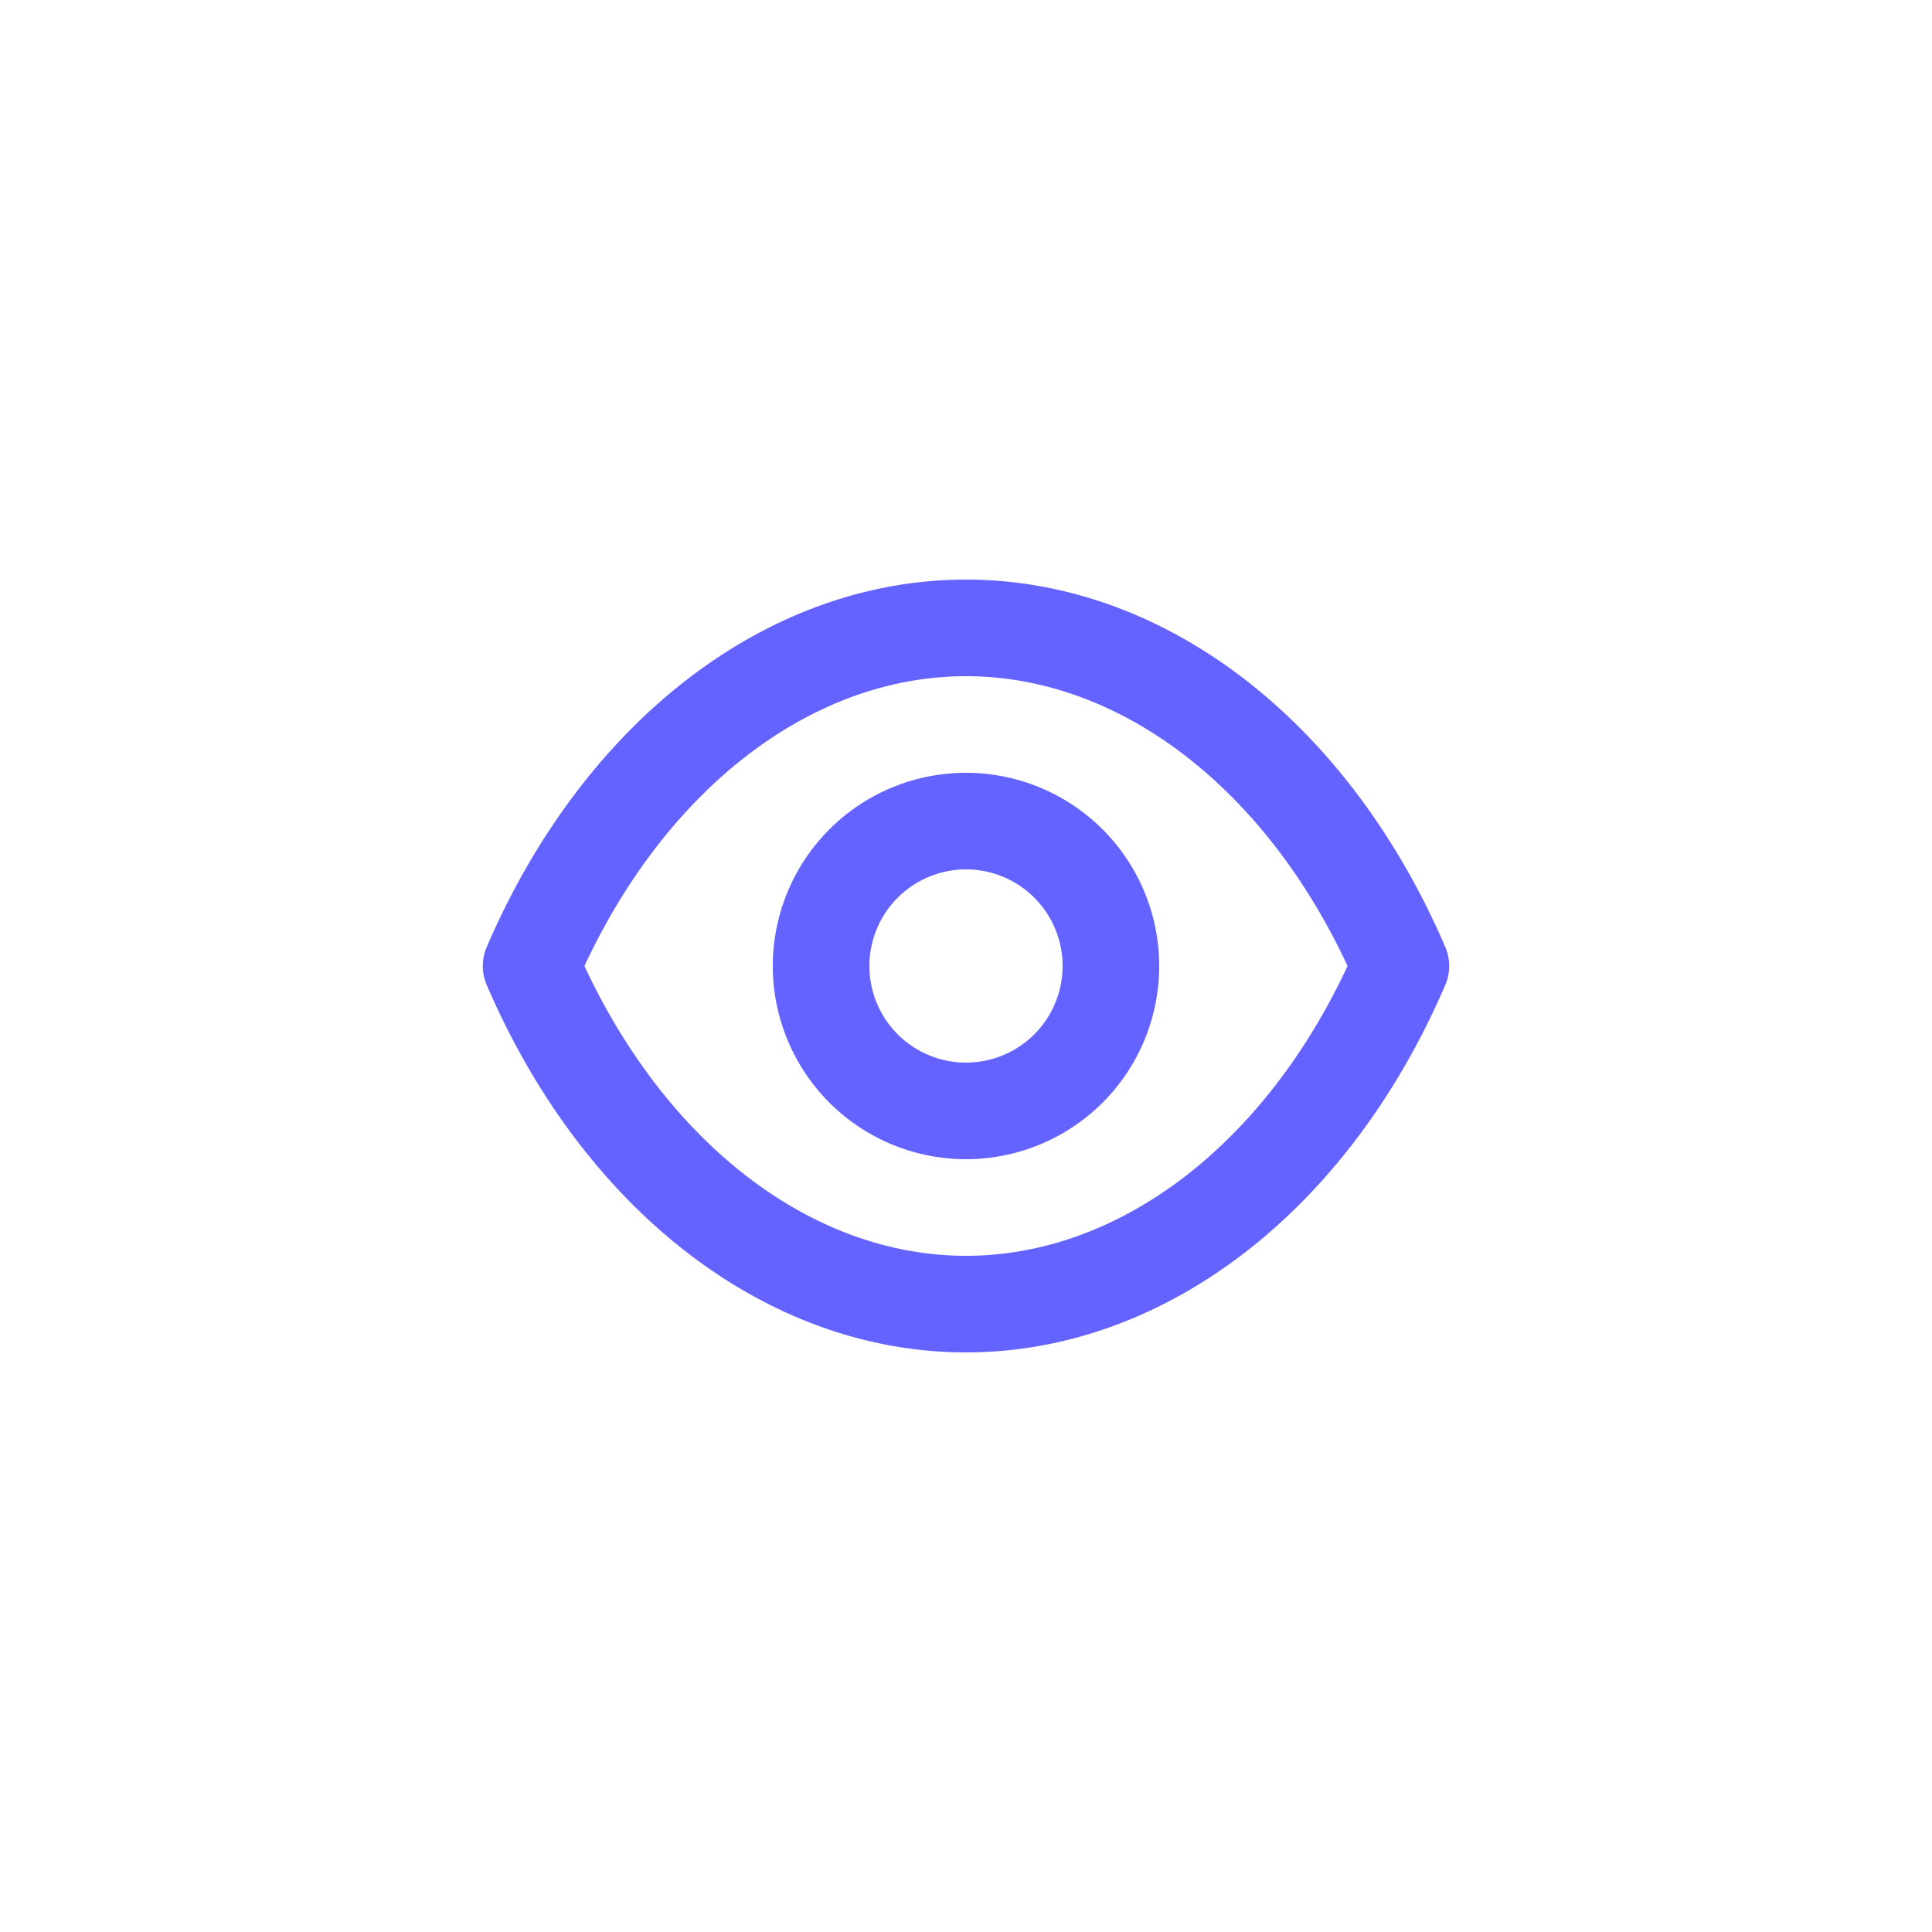 <?xml version="1.0" encoding="UTF-8" standalone="no" ?>
<!DOCTYPE svg PUBLIC "-//W3C//DTD SVG 1.1//EN" "http://www.w3.org/Graphics/SVG/1.1/DTD/svg11.dtd">
<svg xmlns="http://www.w3.org/2000/svg" xmlns:xlink="http://www.w3.org/1999/xlink" version="1.1" width="400" height="400" viewBox="0 0 400 400" xml:space="preserve">
<desc>Created with Fabric.js 3.6.2</desc>
<defs>
</defs>
<g transform="matrix(10 0 0 10 200 200)"  >
<path style="stroke: none; stroke-width: 1; stroke-dasharray: none; stroke-linecap: butt; stroke-dashoffset: 0; stroke-linejoin: miter; stroke-miterlimit: 4; fill: rgb(101,99,255); fill-rule: nonzero; opacity: 1;"  transform=" translate(-12, -12)" d="M 21.92 11.6 C 19.9 6.91 16.1 4 12 4 S 4.1 6.91 2.08 11.6 a 1 1 0 0 0 0 0.8 C 4.1 17.09 7.9 20 12 20 s 7.9 -2.91 9.92 -7.6 A 1 1 0 0 0 21.92 11.6 Z M 12 18 c -3.17 0 -6.17 -2.29 -7.9 -6 C 5.83 8.29 8.83 6 12 6 s 6.17 2.29 7.9 6 C 18.17 15.71 15.17 18 12 18 Z M 12 8 a 4 4 0 1 0 4 4 A 4 4 0 0 0 12 8 Z m 0 6 a 2 2 0 1 1 2 -2 A 2 2 0 0 1 12 14 Z" stroke-linecap="round" />
</g>
</svg>